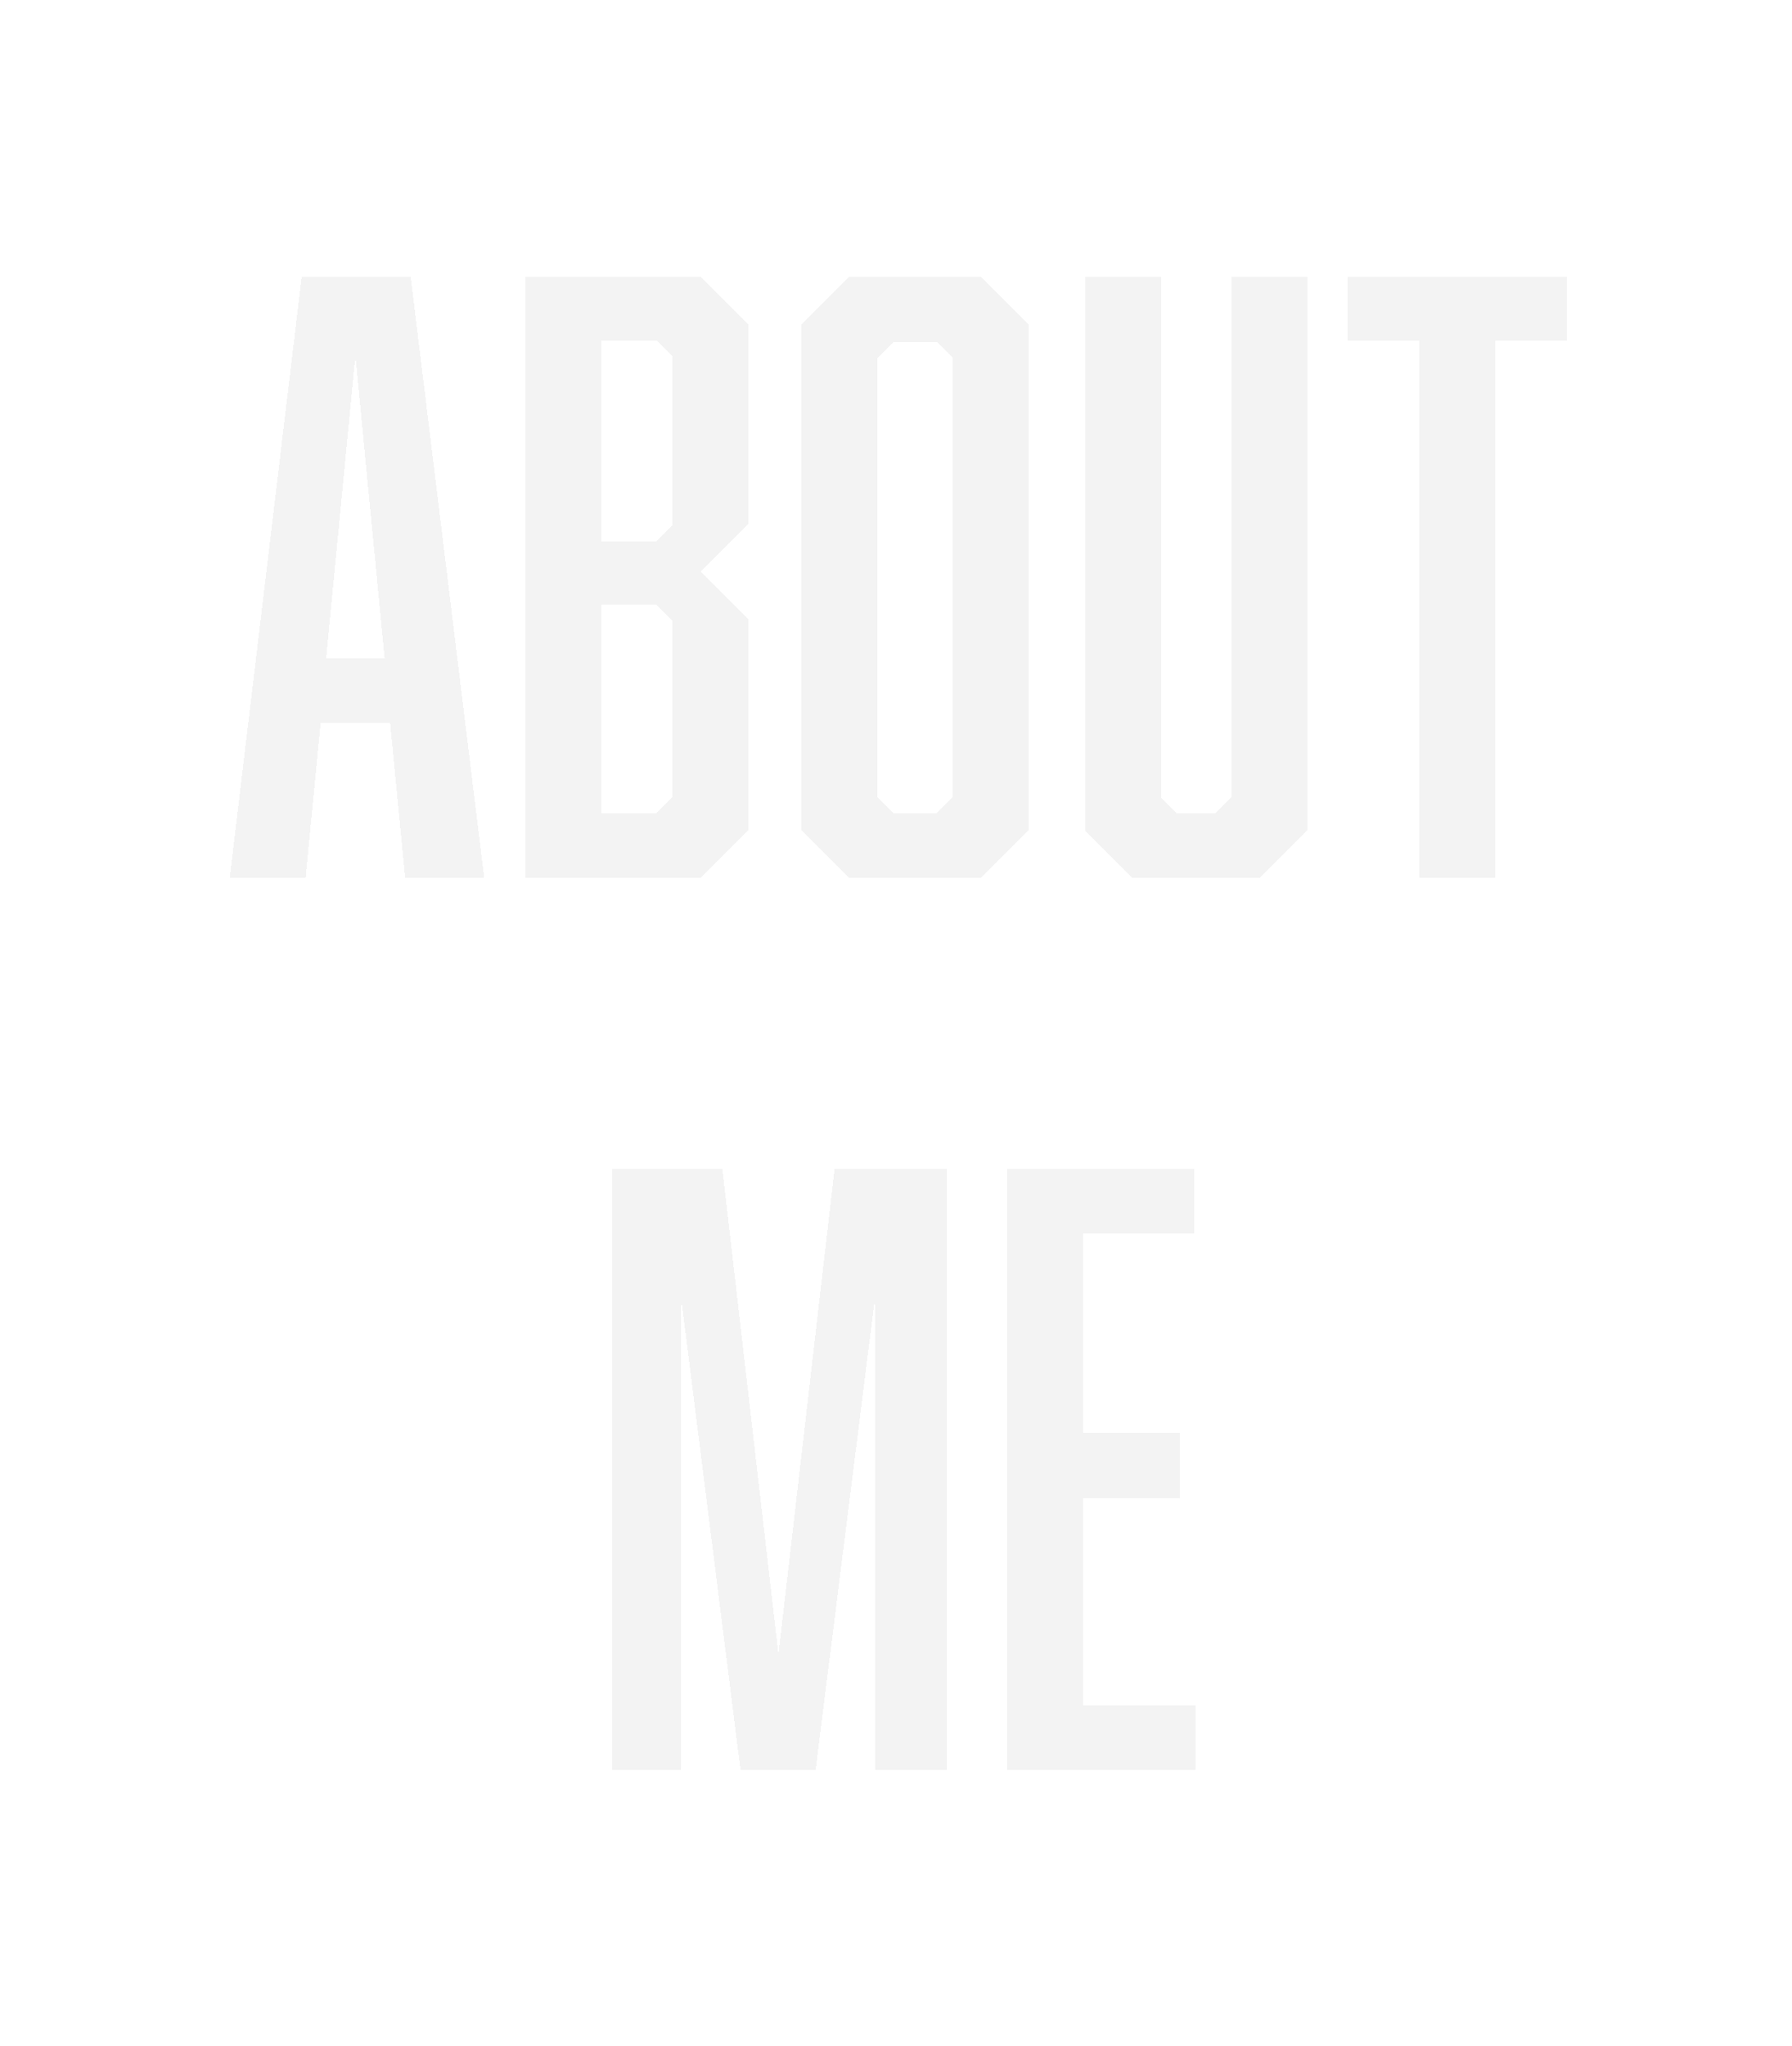 <svg width="390" height="445" viewBox="0 0 390 445" fill="none" xmlns="http://www.w3.org/2000/svg">
<g filter="url(#filter0_d_129_444)">
<path d="M69.775 117.288L66.507 151H49.995L65.647 20.28H89.383L105.379 151H88.179L84.911 117.288H69.775ZM77.343 37.308L70.979 103.184H83.707L77.343 37.308ZM162.8 30.6V73.944L152.48 84.264L162.8 94.584V140.68L152.48 151H114.296V20.28H152.48L162.8 30.6ZM146.288 74.288V37.48L142.848 34.04H130.808V77.728H142.848L146.288 74.288ZM130.808 91.488V136.896H142.848L146.288 133.456V94.928L142.848 91.488H130.808ZM223.821 140.68L213.501 151H184.777L174.457 140.68V30.6L184.777 20.28H213.501L223.821 30.6V140.68ZM194.409 34.384L190.969 37.824V133.456L194.409 136.896H203.869L207.309 133.456V37.824L203.869 34.384H194.409ZM274.162 151H246.47L236.15 140.68V20.28H252.662V133.456L256.102 136.896H264.53L267.97 133.456V20.28H284.482V140.68L274.162 151ZM325.371 34.04V151H308.859V34.04H293.207V20.28H341.023V34.04H325.371ZM161.16 345L148.26 242.488V345H133.296V214.28H157.204L169.416 319.888L181.628 214.28H206.052V345H190.4V242.488L177.5 345H161.16ZM219.169 214.28H259.933V228.384H235.681V271.728H256.837V285.832H235.681V330.896H260.277V345H219.169V214.28Z" fill="#F2F2F2" fill-opacity="0.9" shape-rendering="crispEdges"/>
</g>
<defs>
<filter id="filter0_d_129_444" x="-10.005" y="0.28" width="411.028" height="444.72" filterUnits="userSpaceOnUse" color-interpolation-filters="sRGB">
<feFlood flood-opacity="0" result="BackgroundImageFix"/>
<feColorMatrix in="SourceAlpha" type="matrix" values="0 0 0 0 0 0 0 0 0 0 0 0 0 0 0 0 0 0 127 0" result="hardAlpha"/>
<feOffset dy="40"/>
<feGaussianBlur stdDeviation="30"/>
<feComposite in2="hardAlpha" operator="out"/>
<feColorMatrix type="matrix" values="0 0 0 0 1 0 0 0 0 1 0 0 0 0 1 0 0 0 0.1 0"/>
<feBlend mode="normal" in2="BackgroundImageFix" result="effect1_dropShadow_129_444"/>
<feBlend mode="normal" in="SourceGraphic" in2="effect1_dropShadow_129_444" result="shape"/>
</filter>
</defs>
</svg>
